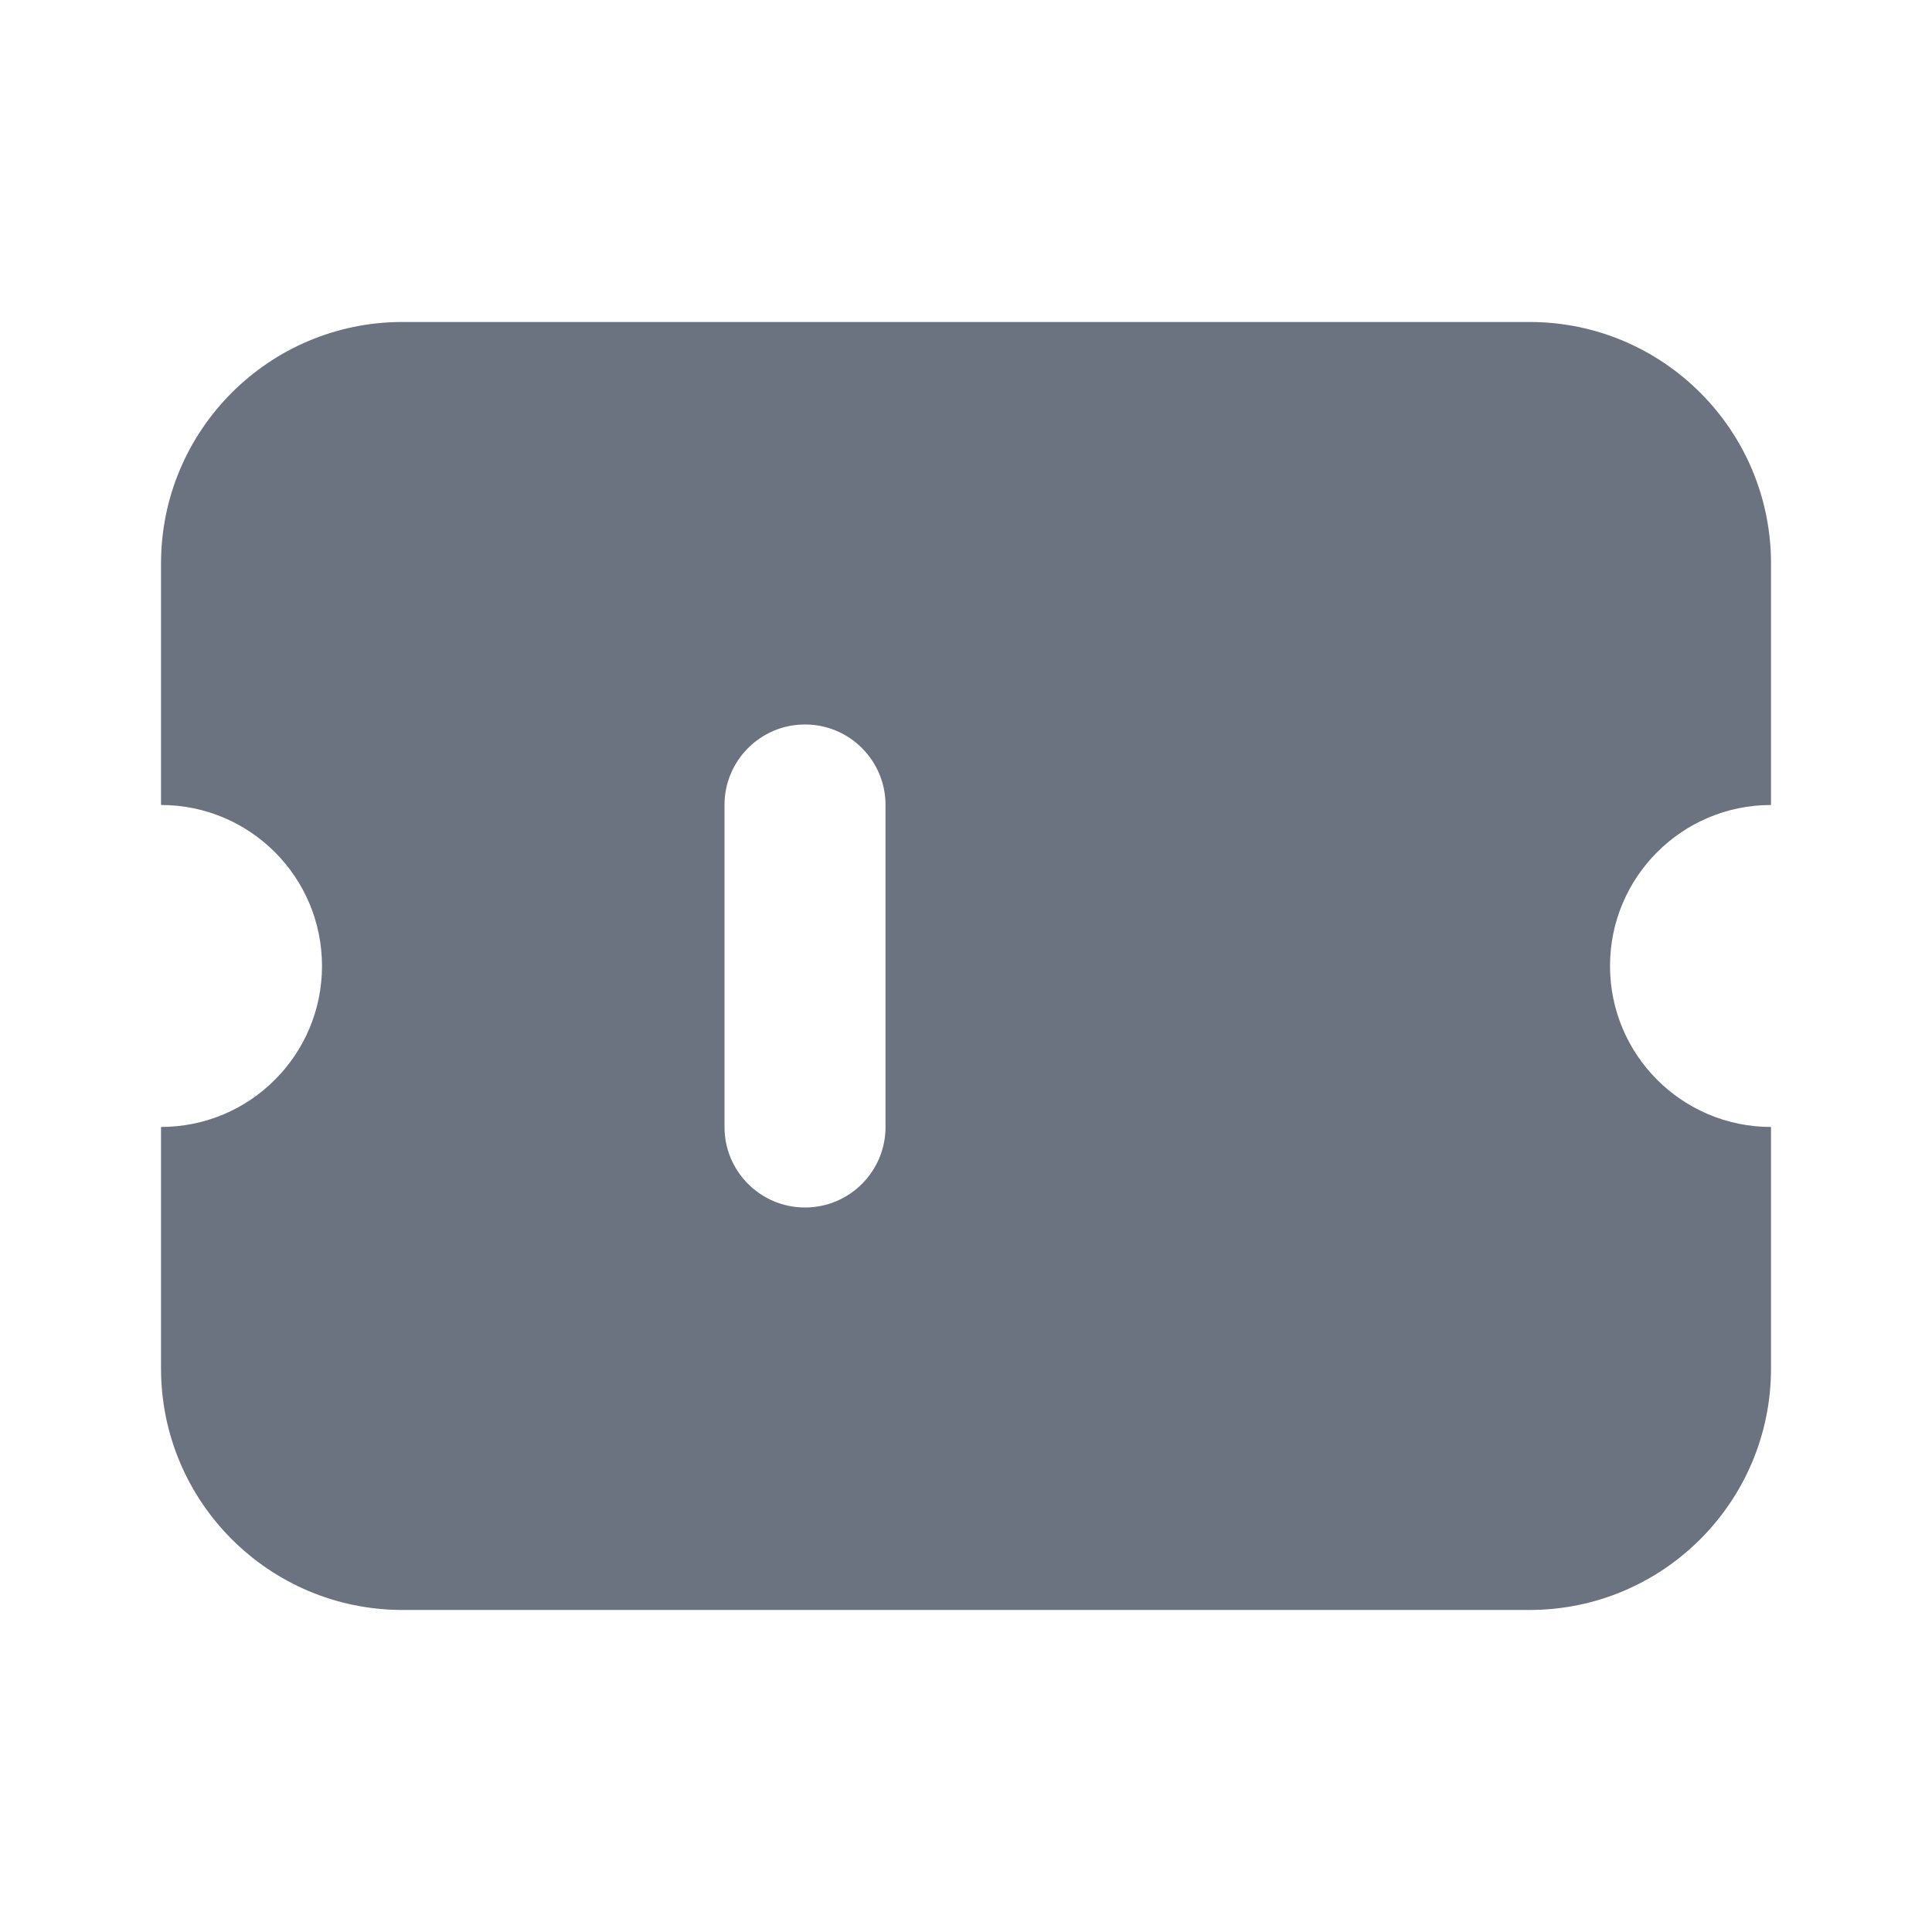 <svg fill="none" height="64" viewBox="0 0 64 64" width="64" xmlns="http://www.w3.org/2000/svg"><path clip-rule="evenodd" d="m50.667 10.666c4.418 0 8 3.582 8 8v8c-2.946 0-5.333 2.388-5.333 5.333 0 2.946 2.388 5.333 5.333 5.333v8c0 4.418-3.582 8-8 8h-37.333c-4.418 0-8-3.582-8-8v-8c2.946 0 5.333-2.388 5.333-5.333 0-2.946-2.388-5.333-5.333-5.333v-8c0-4.418 3.582-8 8-8zm-21.333 16c0-1.473-1.194-2.667-2.667-2.667-1.473 0-2.667 1.194-2.667 2.667v10.667c0 1.473 1.194 2.667 2.667 2.667 1.473 0 2.667-1.194 2.667-2.667z" fill="#6b7280" fill-rule="evenodd"/></svg>